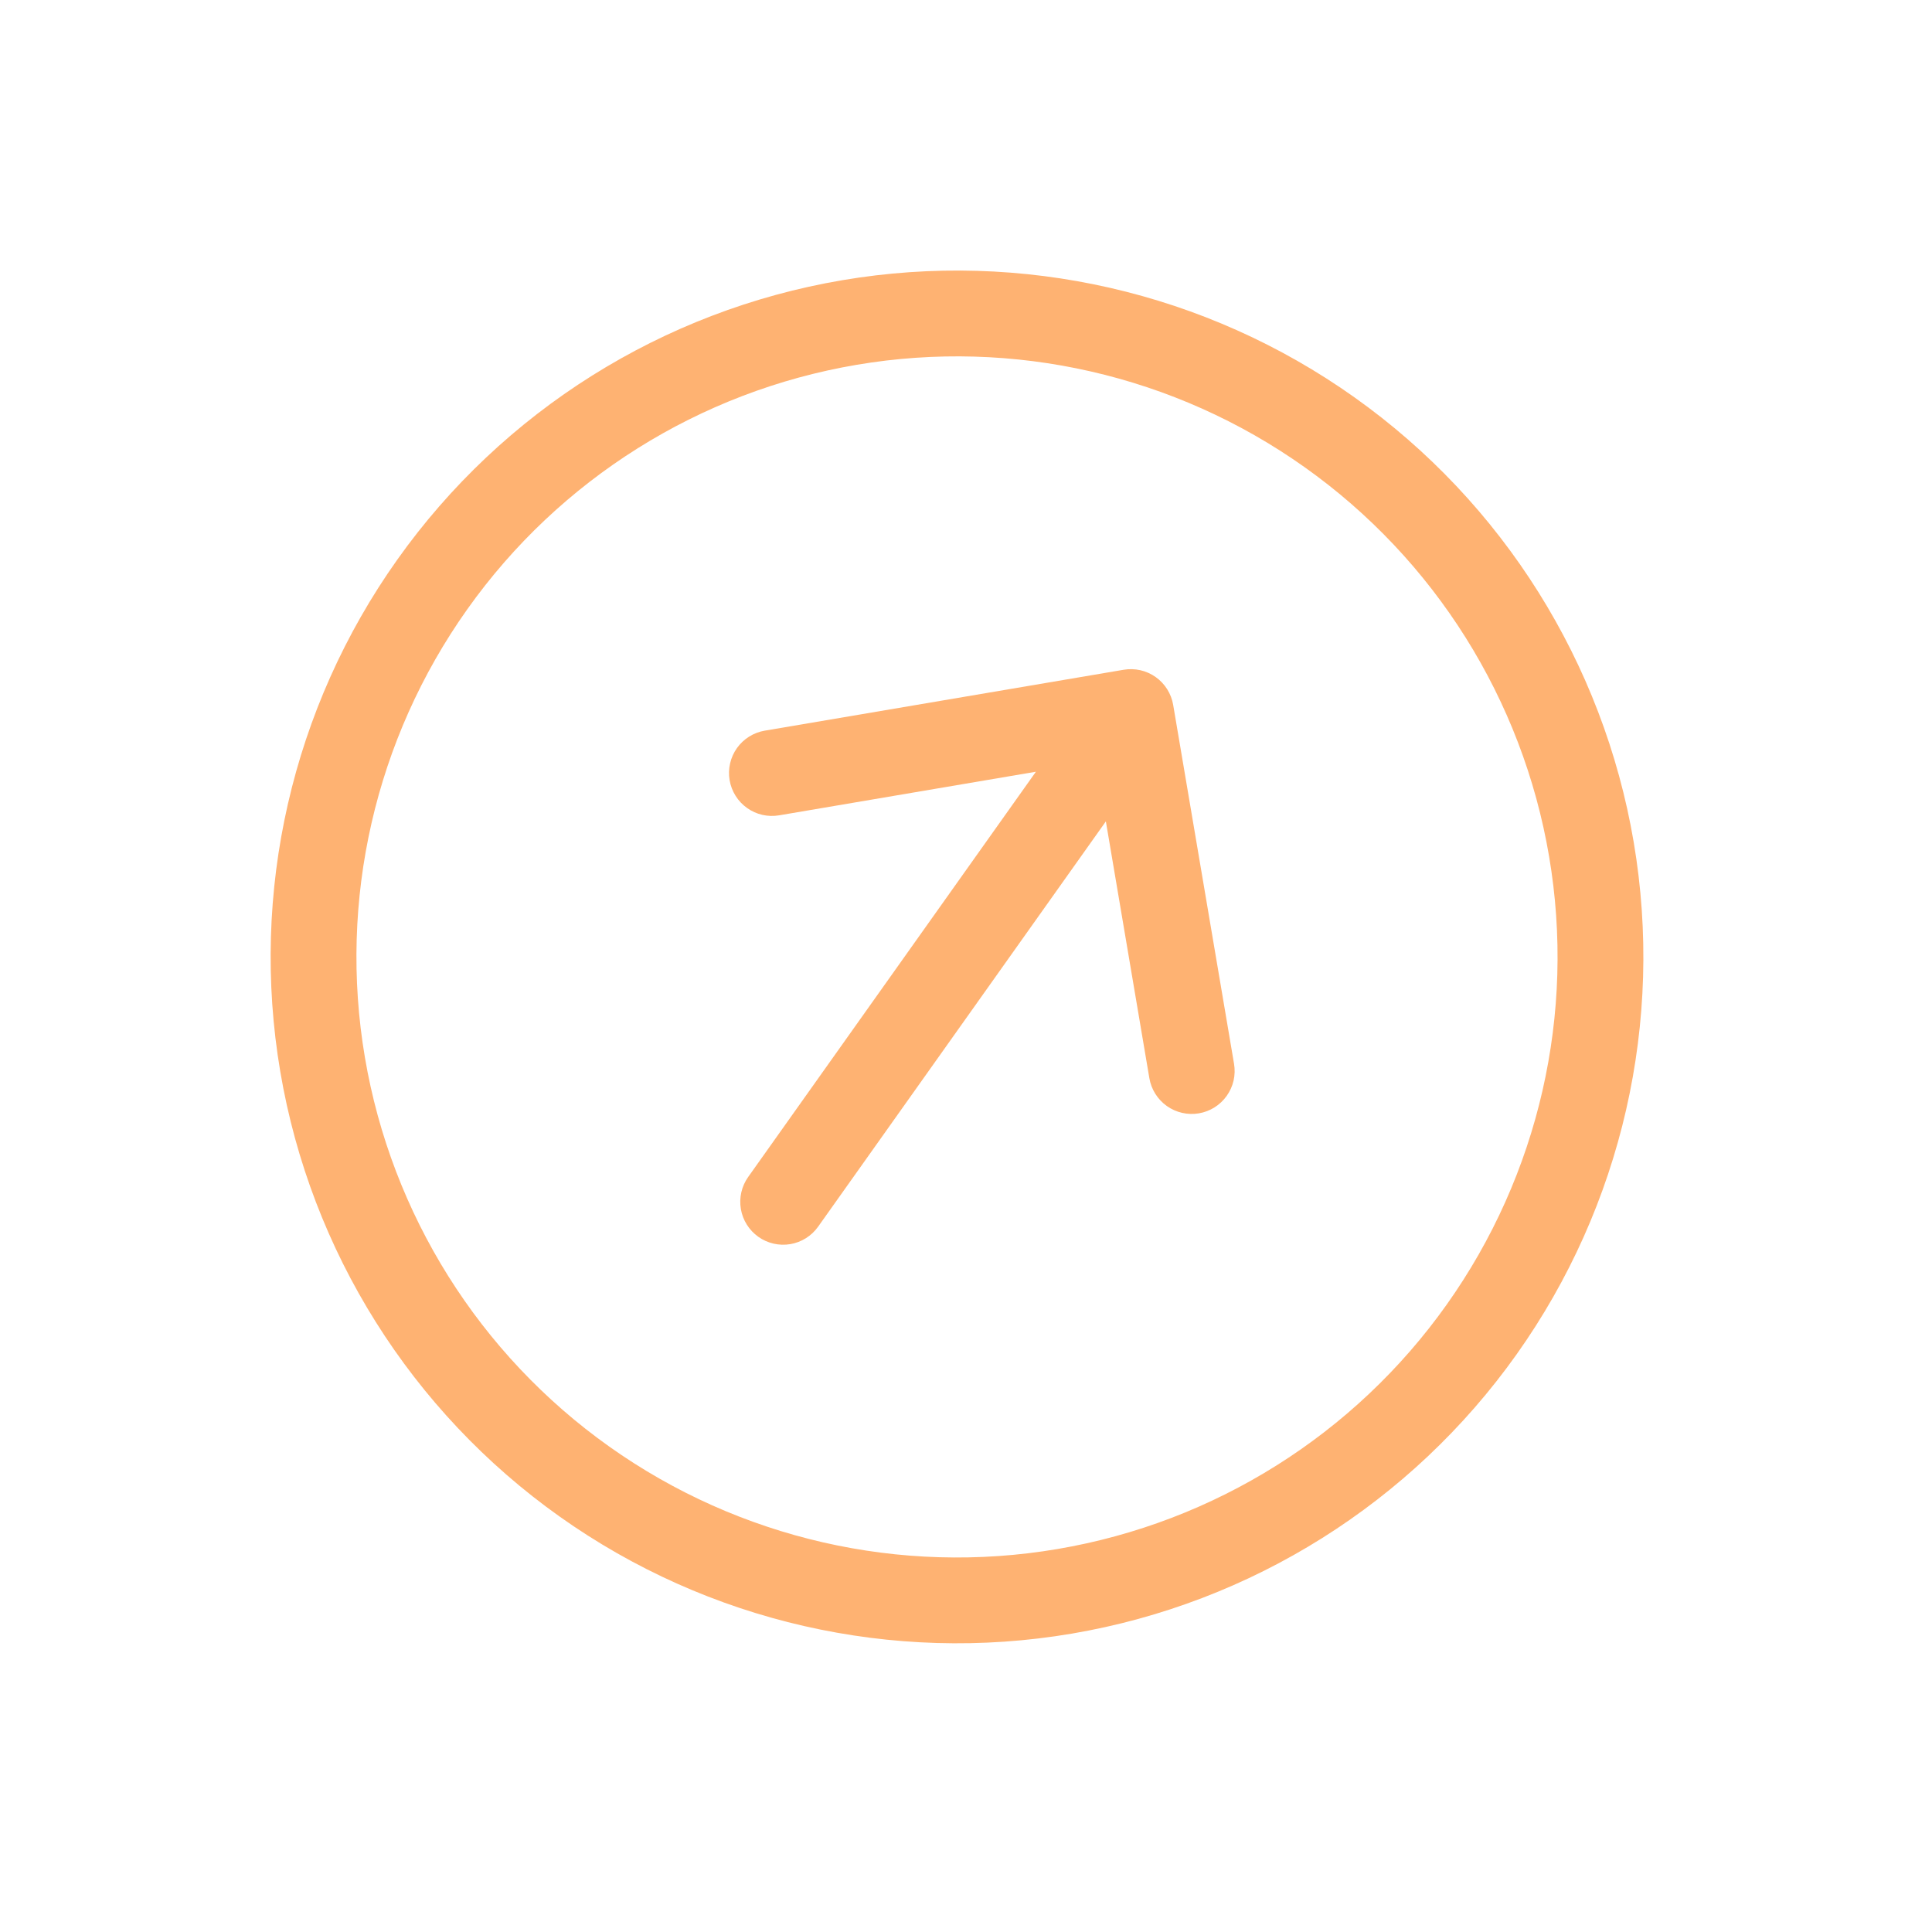 <svg width="76" height="76" viewBox="0 0 76 76" fill="none" xmlns="http://www.w3.org/2000/svg">
<g clip-path="url(#clip0_5799_9997)">
<path fill-rule="evenodd" clip-rule="evenodd" d="M51.322 18.379C46.213 14.752 39.873 13.303 33.695 14.351C27.518 15.399 22.009 18.858 18.382 23.967C14.755 29.076 13.306 35.416 14.354 41.594C15.402 47.771 18.86 53.28 23.97 56.907C29.079 60.534 35.419 61.983 41.597 60.935C47.774 59.888 53.283 56.429 56.91 51.319C60.537 46.21 61.986 39.87 60.938 33.692C59.891 27.515 56.432 22.006 51.322 18.379ZM53.276 15.627C47.437 11.482 40.191 9.826 33.131 11.023C26.071 12.221 19.776 16.174 15.63 22.013C11.485 27.852 9.829 35.098 11.026 42.158C12.224 49.218 16.177 55.513 22.016 59.659C27.855 63.804 35.101 65.46 42.161 64.263C49.221 63.065 55.517 59.112 59.662 53.273C63.807 47.434 65.463 40.188 64.266 33.128C63.068 26.068 59.115 19.773 53.276 15.627Z" fill="#FEB272"/>
<path fill-rule="evenodd" clip-rule="evenodd" d="M29.831 48.653C29.466 48.394 29.218 48 29.144 47.559C29.069 47.118 29.172 46.665 29.431 46.3L40.75 30.358L30.649 32.073C30.43 32.11 30.206 32.104 29.99 32.055C29.774 32.005 29.569 31.914 29.389 31.785C29.208 31.657 29.054 31.494 28.936 31.306C28.818 31.118 28.738 30.909 28.701 30.69C28.664 30.471 28.67 30.247 28.72 30.031C28.769 29.815 28.86 29.61 28.989 29.429C29.117 29.248 29.28 29.095 29.468 28.977C29.656 28.859 29.865 28.779 30.084 28.742L44.201 26.347C44.42 26.31 44.644 26.316 44.861 26.365C45.077 26.414 45.282 26.506 45.462 26.634C45.644 26.763 45.797 26.926 45.915 27.114C46.033 27.302 46.113 27.512 46.15 27.73L48.544 41.848C48.581 42.066 48.575 42.29 48.526 42.507C48.476 42.723 48.385 42.927 48.256 43.108C48.128 43.289 47.965 43.443 47.777 43.561C47.589 43.679 47.38 43.759 47.161 43.796C46.719 43.871 46.266 43.767 45.9 43.508C45.719 43.379 45.566 43.217 45.448 43.029C45.33 42.841 45.25 42.632 45.213 42.413L43.502 32.311L32.183 48.254C31.924 48.619 31.531 48.866 31.09 48.941C30.648 49.015 30.195 48.912 29.831 48.653Z" fill="#FEB272"/>
</g>
<defs>
<clipPath id="clip0_5799_9997">
<rect width="54" height="54" fill="white" transform="translate(44.032 75.289) rotate(-144.627)"/>
</clipPath>
</defs>
</svg>
